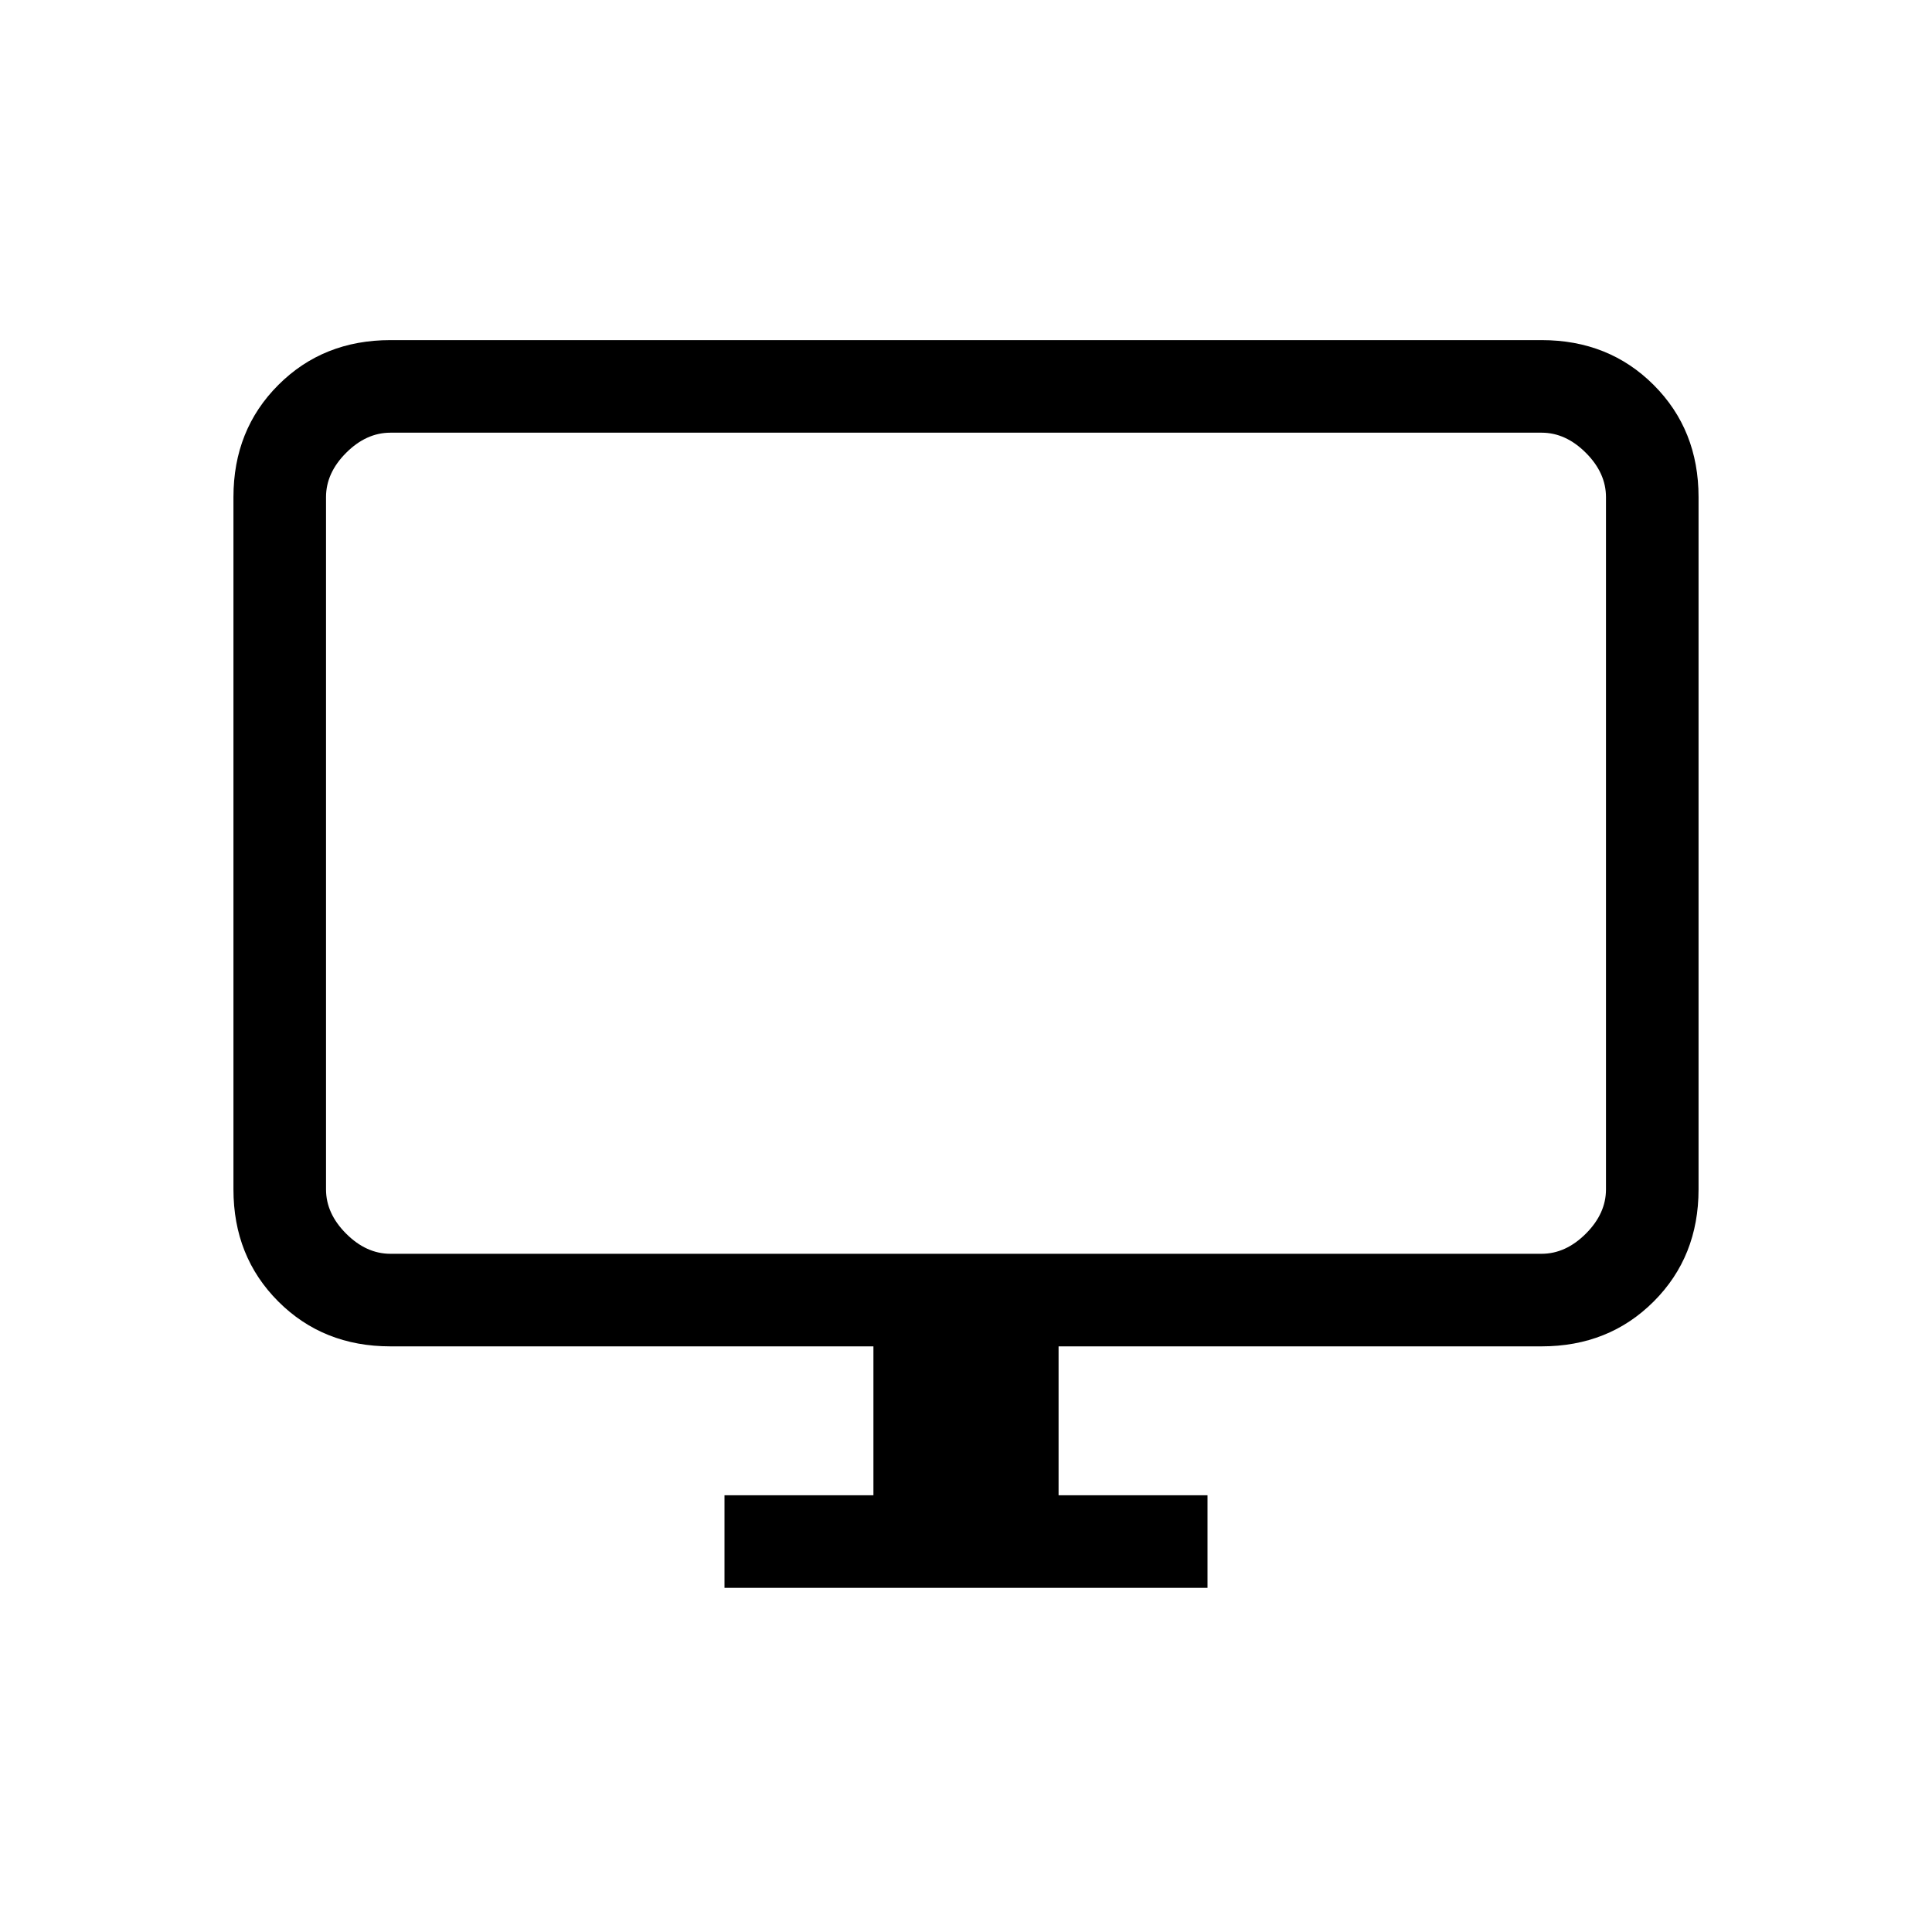 <svg xmlns="http://www.w3.org/2000/svg" height="20" viewBox="0 -960 960 960" width="20"><path d="M360-171v-46h74v-74H194q-33.43 0-55.71-22.29Q116-335.57 116-369v-344q0-33.42 22.29-55.71Q160.57-791 194-791h572q33.42 0 55.71 22.29T844-713v344q0 33.43-22.29 55.71Q799.42-291 766-291H526v74h74v46H360ZM194-337h572q12 0 22-10t10-22v-344q0-12-10-22t-22-10H194q-12 0-22 10t-10 22v344q0 12 10 22t22 10Zm-32 0v-408 408Z"/></svg>